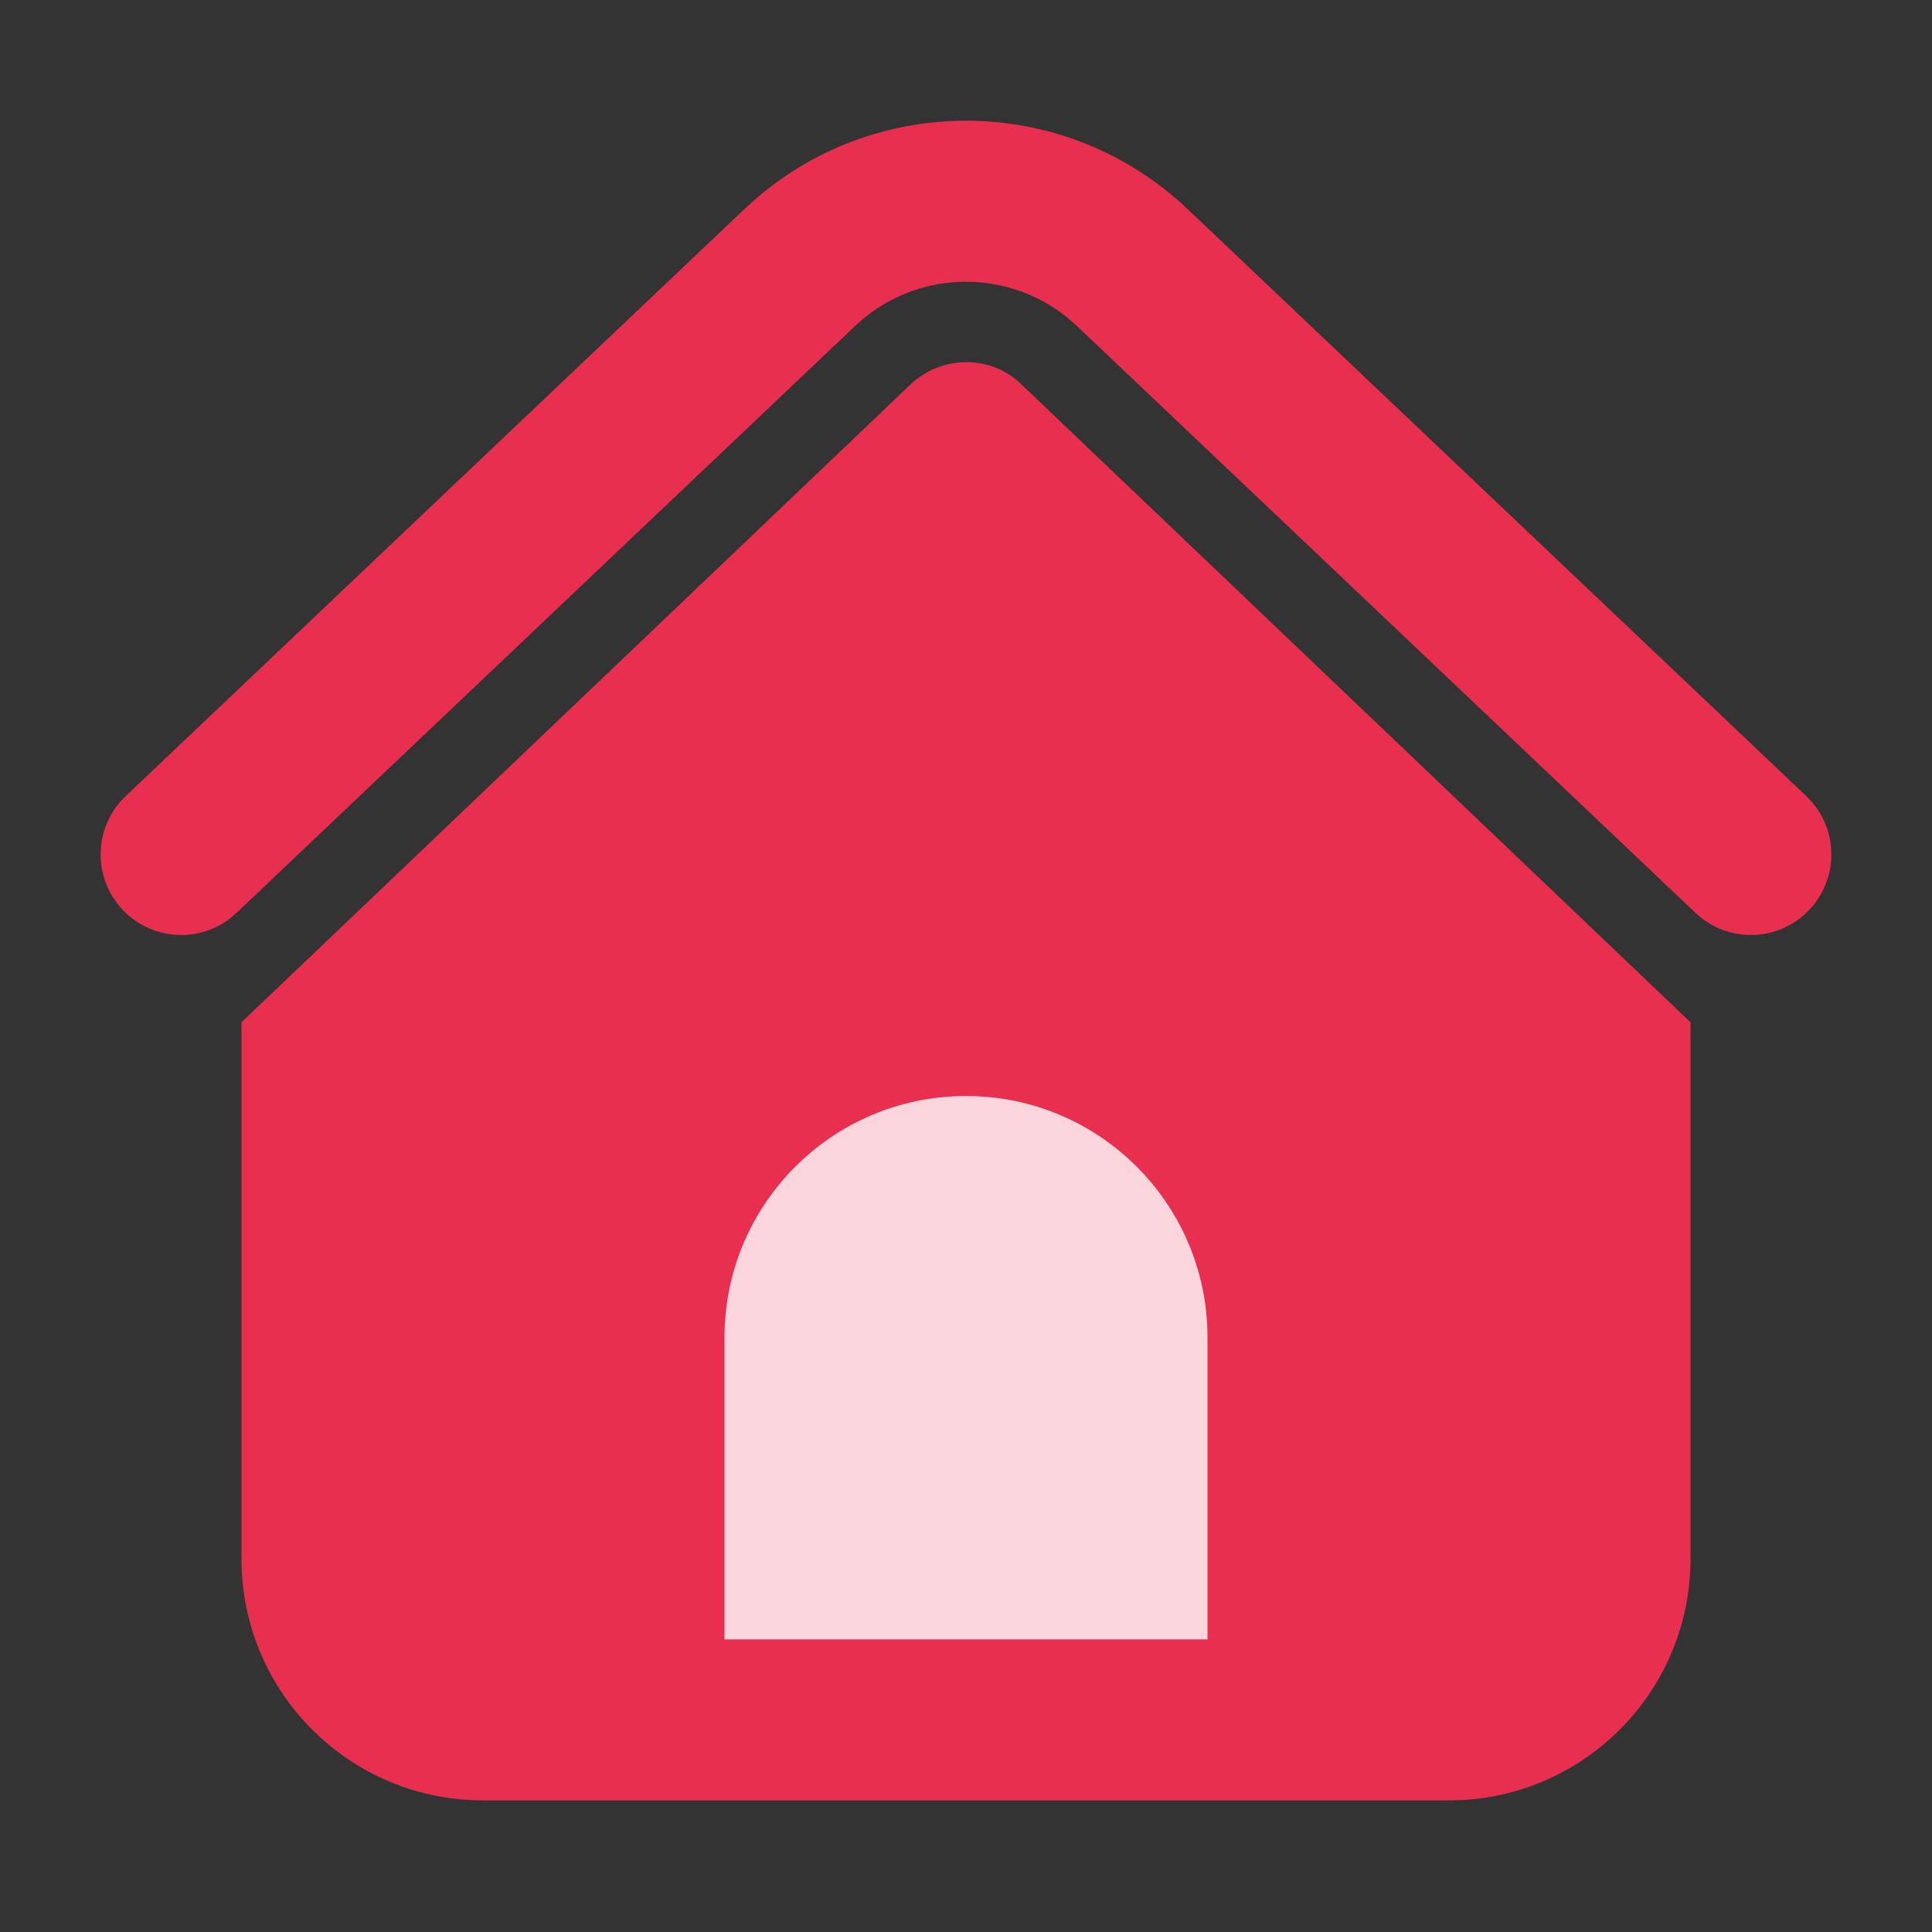 <?xml version="1.0" encoding="UTF-8"?>
<svg width="24px" height="24px" viewBox="0 0 24 24" version="1.1" xmlns="http://www.w3.org/2000/svg"
     xmlns:xlink="http://www.w3.org/1999/xlink">
    <rect x="0" y="0" width="24" height="24" fill="#333333" stroke="none"/>
    <title>ic_home_on</title>
    <defs>
        <path d="M12.653,4.742 L12.688,4.775 L21,12.699 L21,19.365 C21,20.963 19.751,22.268 18.176,22.36 L18,22.365 L6,22.365 C4.343,22.365 3,21.022 3,19.365 L3,12.699 L11.312,4.775 C11.689,4.417 12.278,4.408 12.653,4.742 Z M9.399,2.461 C10.945,1.135 13.259,1.181 14.753,2.598 L22.438,9.889 L22.518,9.974 C22.839,10.359 22.828,10.931 22.475,11.303 C22.095,11.704 21.462,11.72 21.062,11.34 L13.377,4.049 L13.263,3.949 C12.491,3.319 11.358,3.352 10.623,4.049 L2.938,11.34 L2.849,11.416 C2.448,11.716 1.878,11.675 1.525,11.303 C1.144,10.902 1.161,10.269 1.562,9.889 L9.247,2.598 Z"
              id="path-1"></path>
    </defs>
    <g id="ic_home_on" stroke="none" stroke-width="1" fill="none" fill-rule="evenodd">
        <mask id="mask-2" fill="white">
            <use xlink:href="#path-1"></use>
        </mask>
        <use id="形状结合" fill="#E92F4F" fill-rule="nonzero" xlink:href="#path-1"></use>
        <path d="M12,13.615 C13.657,13.615 15,14.958 15,16.615 L15,20.365 L15,20.365 L9,20.365 L9,16.615 C9,14.958 10.343,13.615 12,13.615 Z"
              id="矩形" fill-opacity="0.8" fill="#FFFFFF" fill-rule="nonzero"></path>
    </g>
</svg>
